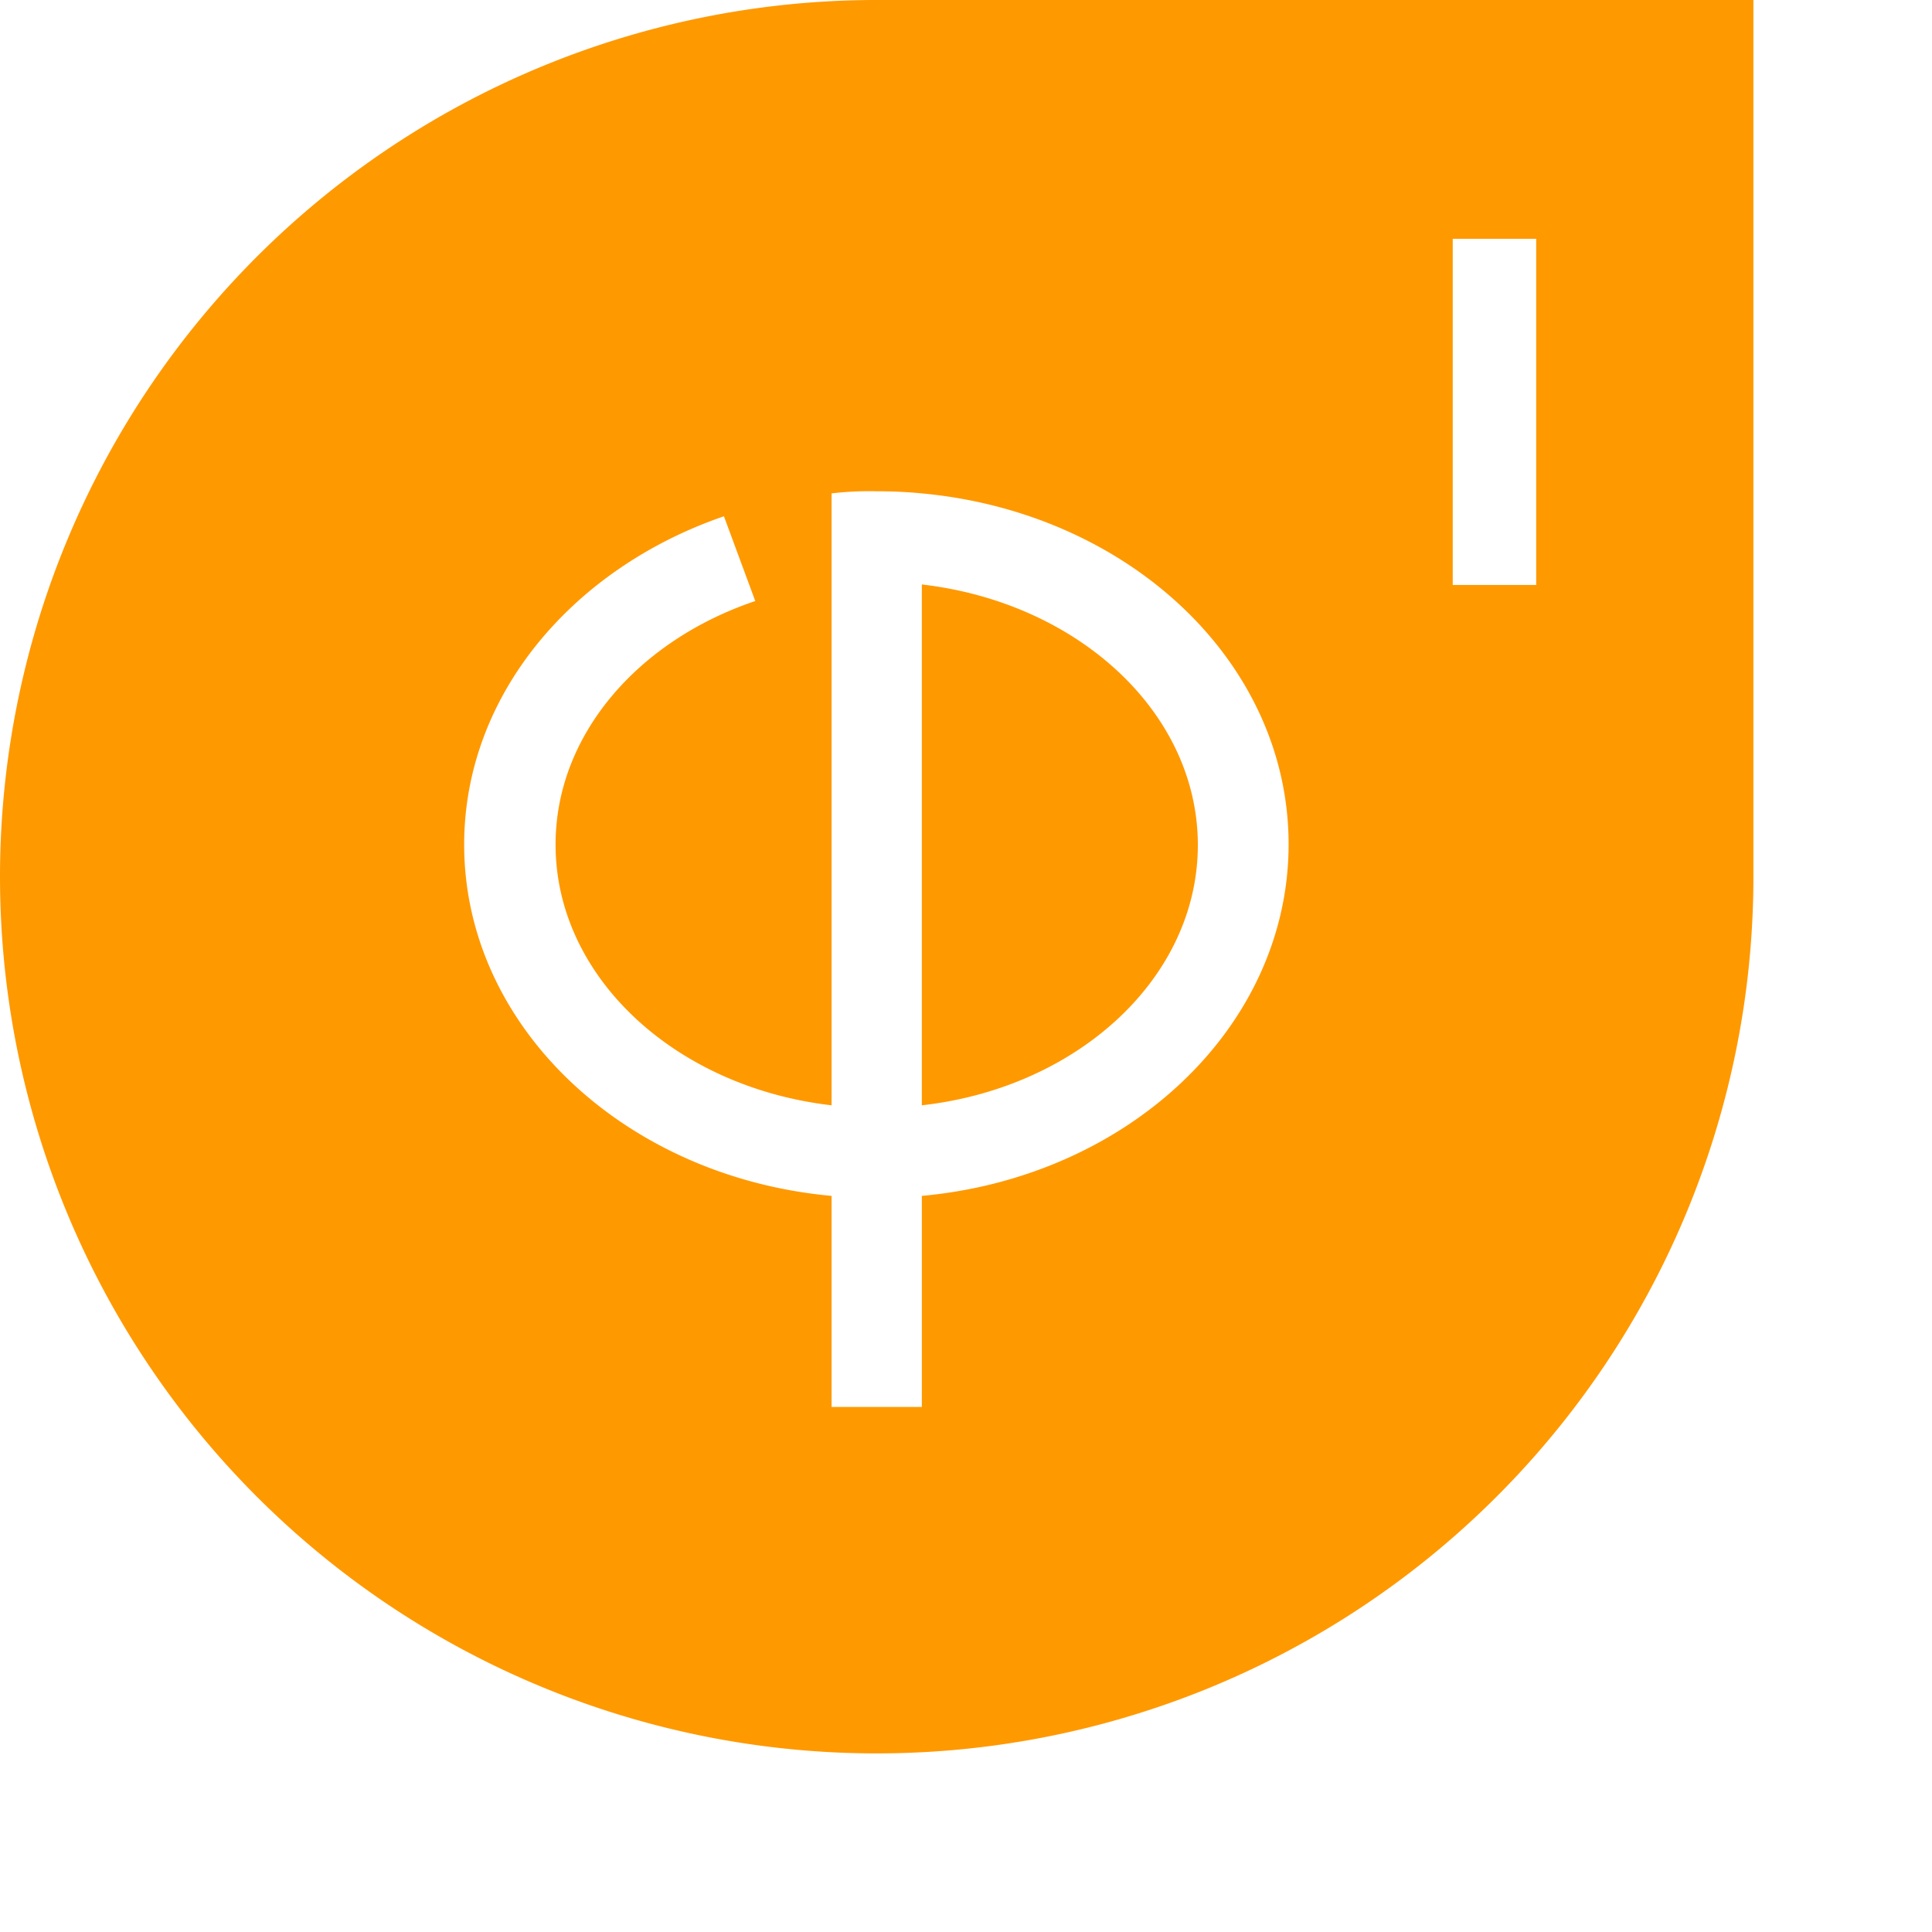 <svg width="119" height="119" viewBox="0 0 119 119">
    <path filter="url(#f2)" fill="#FF9900" class="cls-1" d="M108,0V54.23A54,54,0,1,1,53.77,0Z" />
    <path fill="white" class="cls-2" d="M56.78,30.39c-.91-.09-1.84-.13-2.78-.13a19.69,19.69,0,0,0-2.78.13V68.08c-9.61-1.11-17-7.89-17-16.06,0-6.76,5.09-12.57,12.3-15L44.59,31.8c-9.35,3.21-16,11.05-16,20.22,0,11.22,9.91,20.48,22.63,21.64v13h5.56v-13C69.5,72.5,79.37,63.24,79.37,52S69.5,31.57,56.78,30.39Zm0,37.69V36c9.61,1.11,17,7.88,17,16.05S66.39,67,56.78,68.08Z" />
    <rect fill="white" class="cls-2" x="89.48" y="14.71" width="5.14" height="21.32" />
</svg>